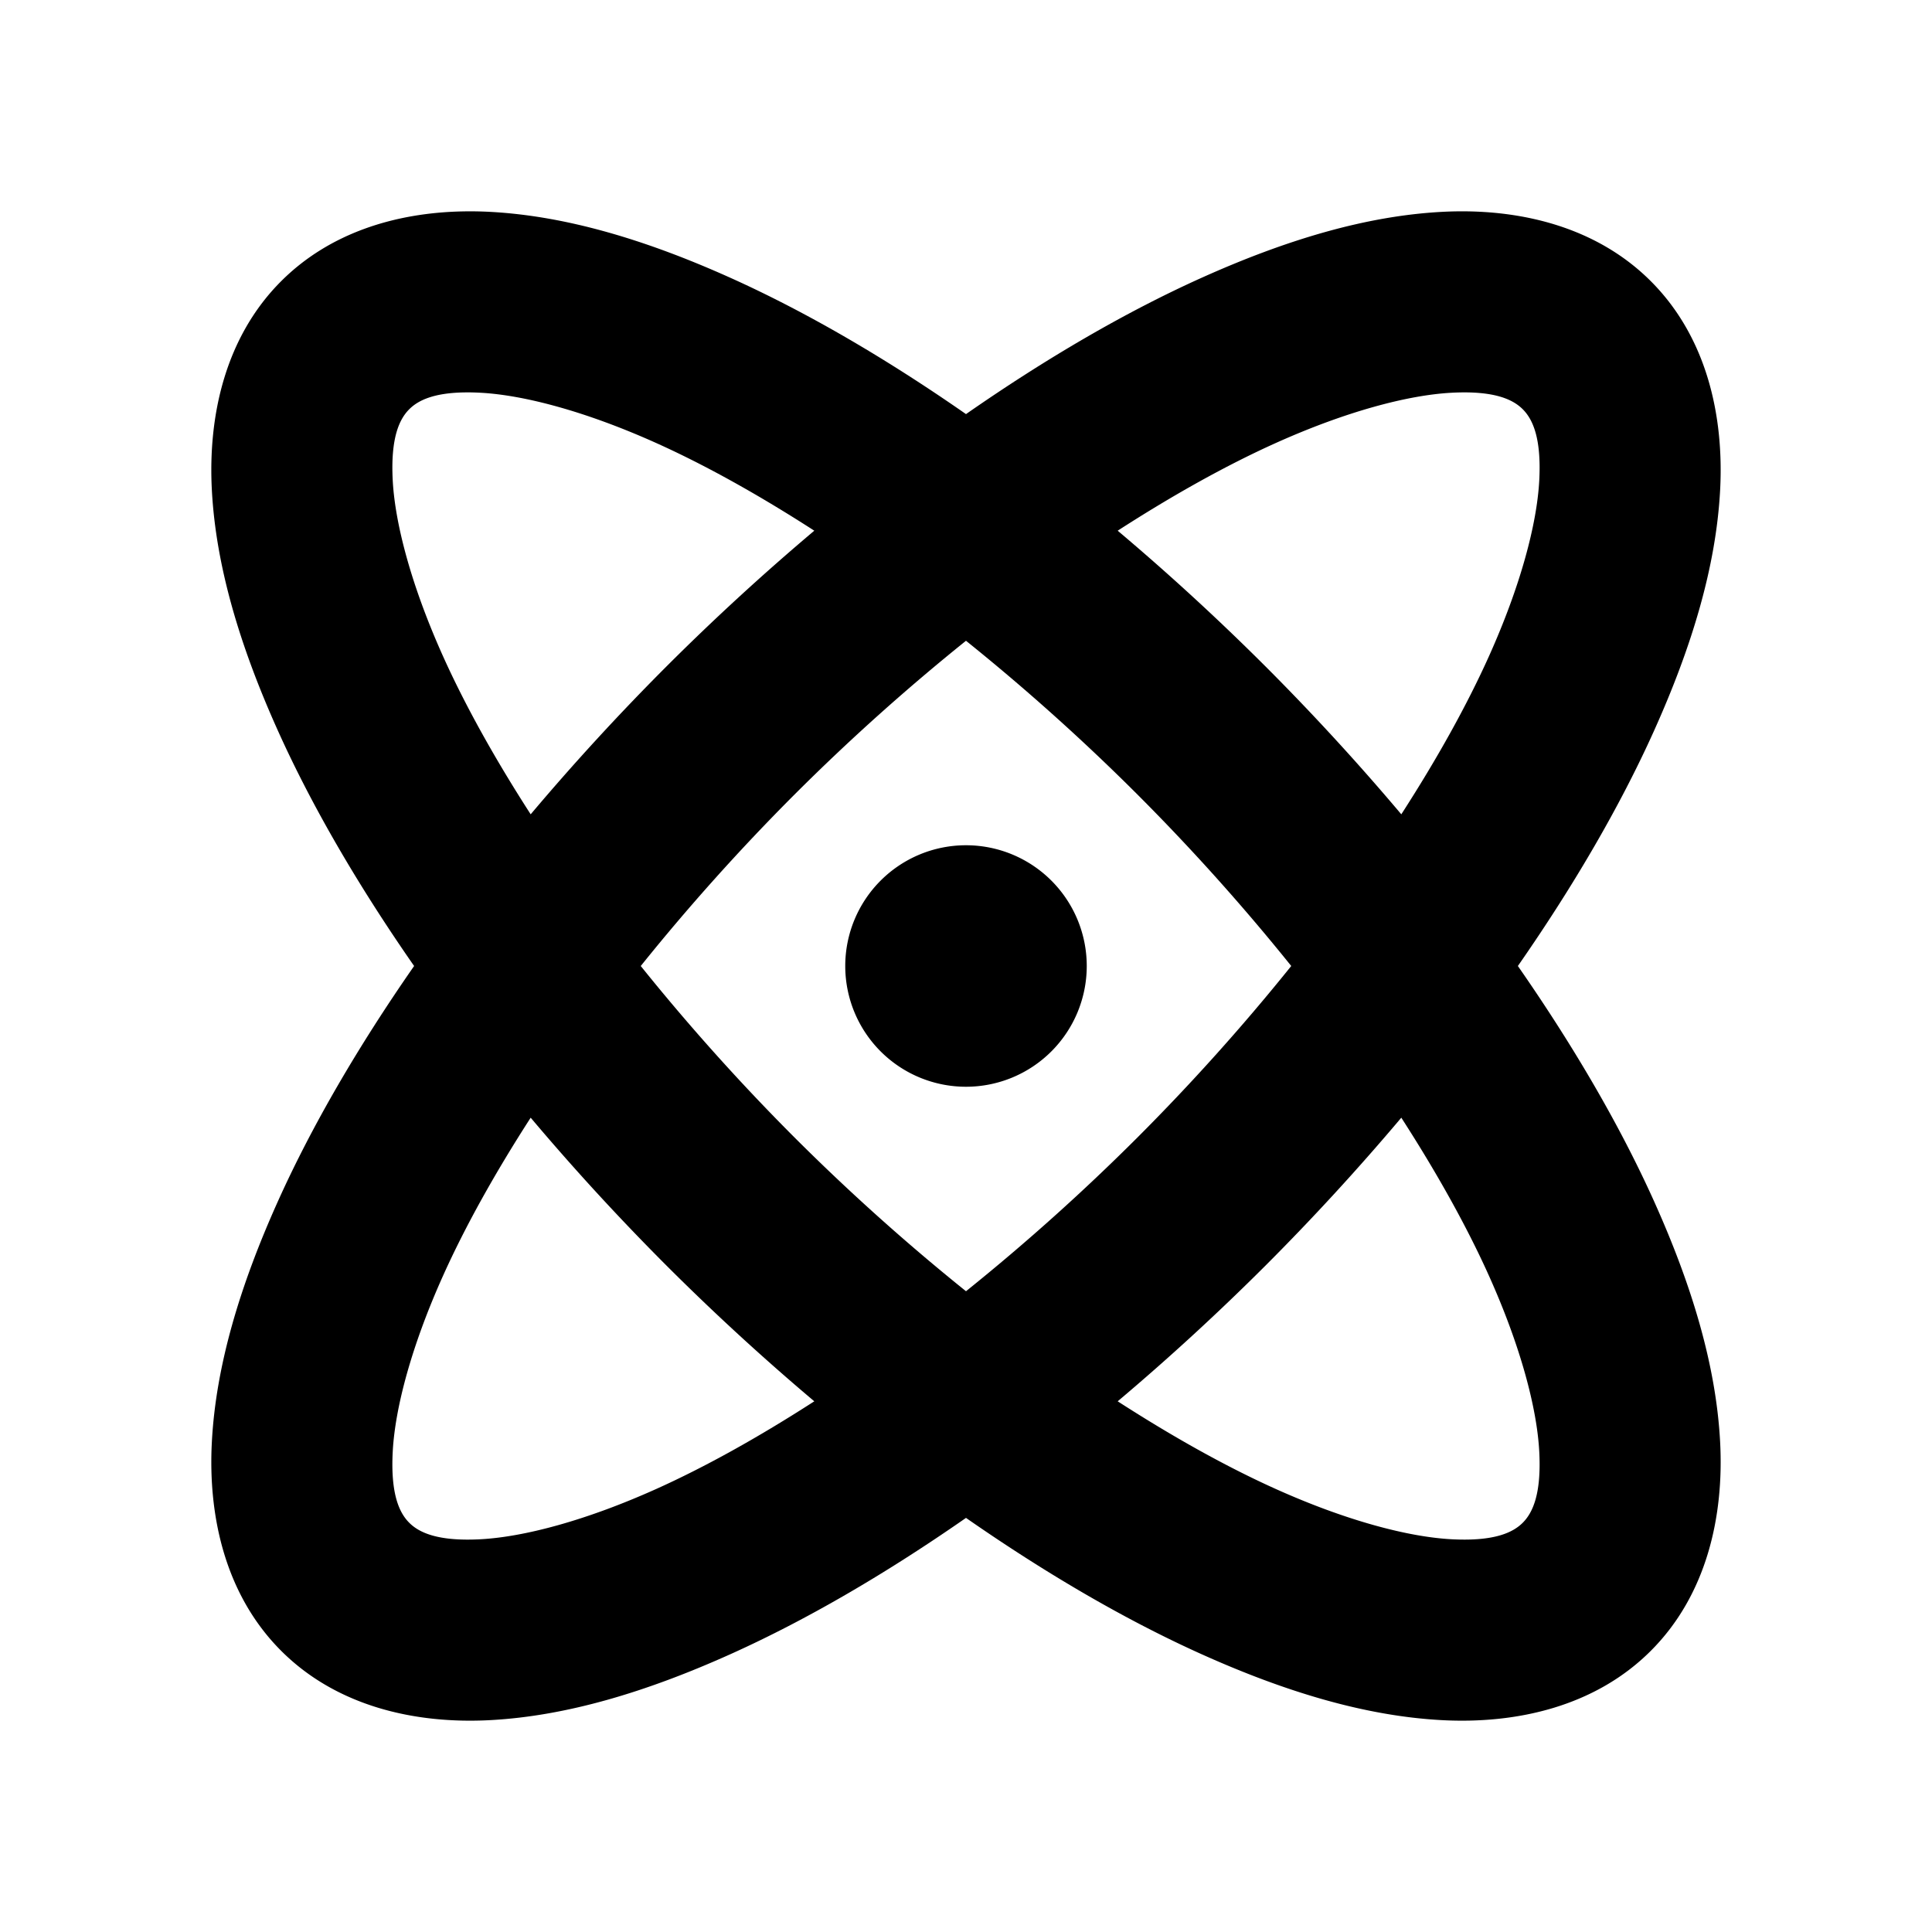 <svg xmlns="http://www.w3.org/2000/svg" viewBox="0 0 256 256"><path d="M192.887 28.008q-.946.016-1.89.068c-10.066.547-20.632 3.718-31.821 8.752-9.999 4.5-20.512 10.625-31.176 18.043-10.664-7.418-21.179-13.544-31.178-18.043-11.189-5.034-21.753-8.205-31.818-8.752a50 50 0 0 0-3.781-.062c-8.825.192-17.553 2.83-23.967 9.244-7.33 7.33-9.727 17.68-9.18 27.746s3.716 20.631 8.75 31.82c4.5 10 10.627 20.512 18.045 31.176-7.418 10.664-13.546 21.177-18.045 31.176-5.034 11.189-8.203 21.755-8.75 31.82s1.85 20.416 9.18 27.746 17.683 9.729 27.748 9.182 20.63-3.718 31.818-8.752c10-4.5 20.514-10.625 31.178-18.043 10.664 7.418 21.177 13.544 31.176 18.043 11.189 5.035 21.755 8.205 31.82 8.752s20.416-1.851 27.746-9.182c7.33-7.33 9.727-17.68 9.18-27.746s-3.716-20.631-8.75-31.82c-4.5-10-10.626-20.511-18.045-31.176 7.418-10.664 13.546-21.177 18.045-31.176 5.034-11.189 8.203-21.755 8.75-31.82s-1.85-20.416-9.18-27.746c-6.872-6.872-16.398-9.41-25.855-9.25zM61.703 51.994q.926-.01 1.998.049c5.726.311 13.93 2.466 23.274 6.67 6.502 2.926 13.573 6.867 20.923 11.607a316 316 0 0 0-19.59 17.989 316 316 0 0 0-17.99 19.591c-4.74-7.35-8.68-14.423-11.605-20.925-4.204-9.344-6.36-17.548-6.672-23.274s.9-8.188 2.186-9.474c1.125-1.126 3.151-2.192 7.476-2.233zm130.594.049c5.726-.311 8.188.897 9.474 2.184 1.287 1.286 2.497 3.748 2.186 9.474s-2.468 13.93-6.672 23.274c-2.926 6.502-6.865 13.575-11.605 20.925a316 316 0 0 0-17.99-19.591A316 316 0 0 0 148.1 70.32c7.35-4.74 14.421-8.681 20.923-11.607 9.344-4.204 17.548-6.359 23.274-6.67zM128 84.906a283 283 0 0 1 22.719 20.373A283 283 0 0 1 171.096 128a283 283 0 0 1-20.377 22.72A283 283 0 0 1 128 171.095a283 283 0 0 1-22.72-20.373A283 283 0 0 1 84.903 128a283 283 0 0 1 20.375-22.72A283 283 0 0 1 128 84.905ZM70.318 148.1a316 316 0 0 0 17.99 19.591 316 316 0 0 0 19.59 17.989c-7.35 4.74-14.42 8.681-20.923 11.607-9.344 4.204-17.548 6.359-23.274 6.67s-8.188-.897-9.474-2.184c-1.287-1.286-2.497-3.748-2.186-9.474s2.468-13.93 6.672-23.274c2.926-6.503 6.865-13.575 11.605-20.925zm115.362 0c4.74 7.35 8.68 14.422 11.605 20.925 4.204 9.344 6.36 17.548 6.672 23.274s-.9 8.188-2.186 9.474c-1.286 1.287-3.748 2.495-9.474 2.184s-13.93-2.466-23.274-6.67c-6.502-2.926-13.573-6.867-20.923-11.607a316 316 0 0 0 19.59-17.989 316 316 0 0 0 17.99-19.591z"/><path d="M128 112a16 16 0 0 0-16 16 16 16 0 0 0 16 16 16 16 0 0 0 16-16 16 16 0 0 0-16-16z"/></svg>